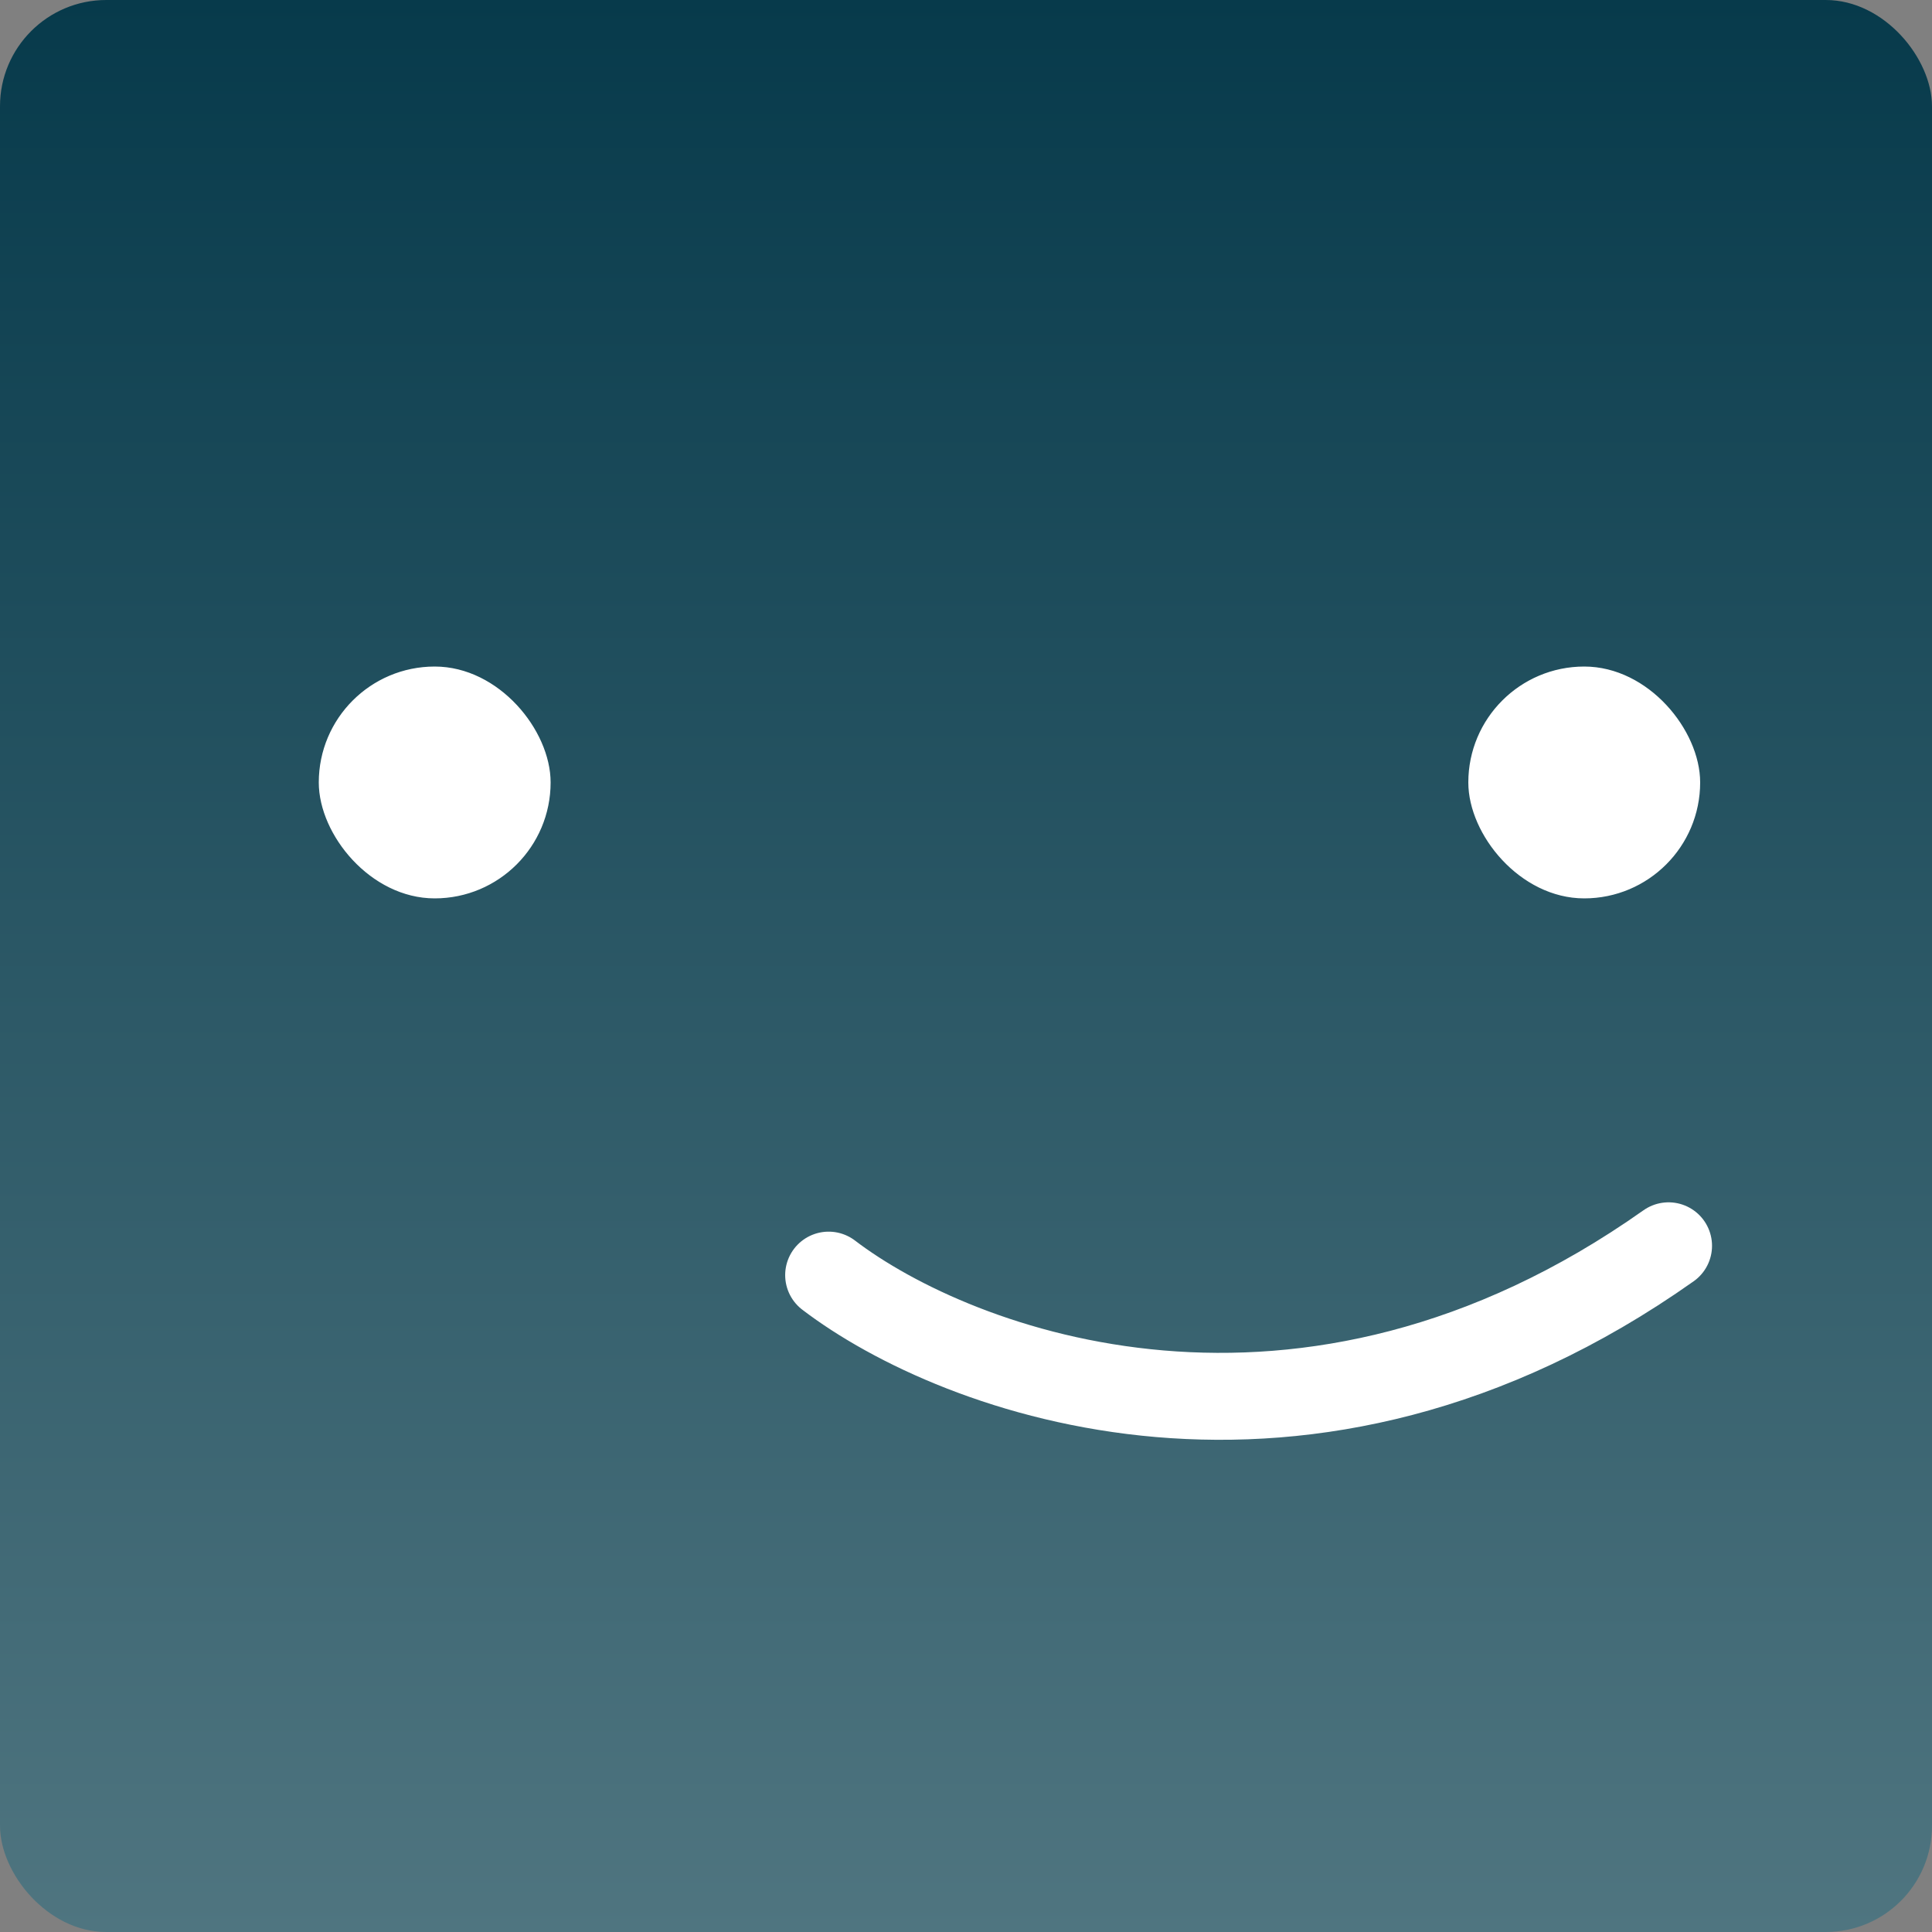 <svg width="200" height="200" viewBox="0 0 200 200" fill="none" xmlns="http://www.w3.org/2000/svg">
<rect x="0" y="0" width="200" height="200" fill="#808080" stroke="none"/>
<rect width="200" height="200" rx="11" fill="url(#paint0_linear_796_126)"/>
<rect x="33.5" y="69.5" width="23" height="23" rx="11.5" fill="white" stroke="white"/>
<rect x="152.5" y="69.5" width="23" height="23" rx="11.5" fill="white" stroke="white"/>
<path d="M85.781 132C99.031 142.108 134.97 155.653 172.728 128.964" stroke="white" stroke-width="9" stroke-linecap="round" stroke-linejoin="round"/>
<defs>
<linearGradient id="paint0_linear_796_126" x1="100" y1="0" x2="100" y2="200" gradientUnits="userSpaceOnUse">
<stop stop-color="#073A4B"/>
<stop offset="1" stop-color="#4F7580"/>
</linearGradient>
</defs>
</svg>
